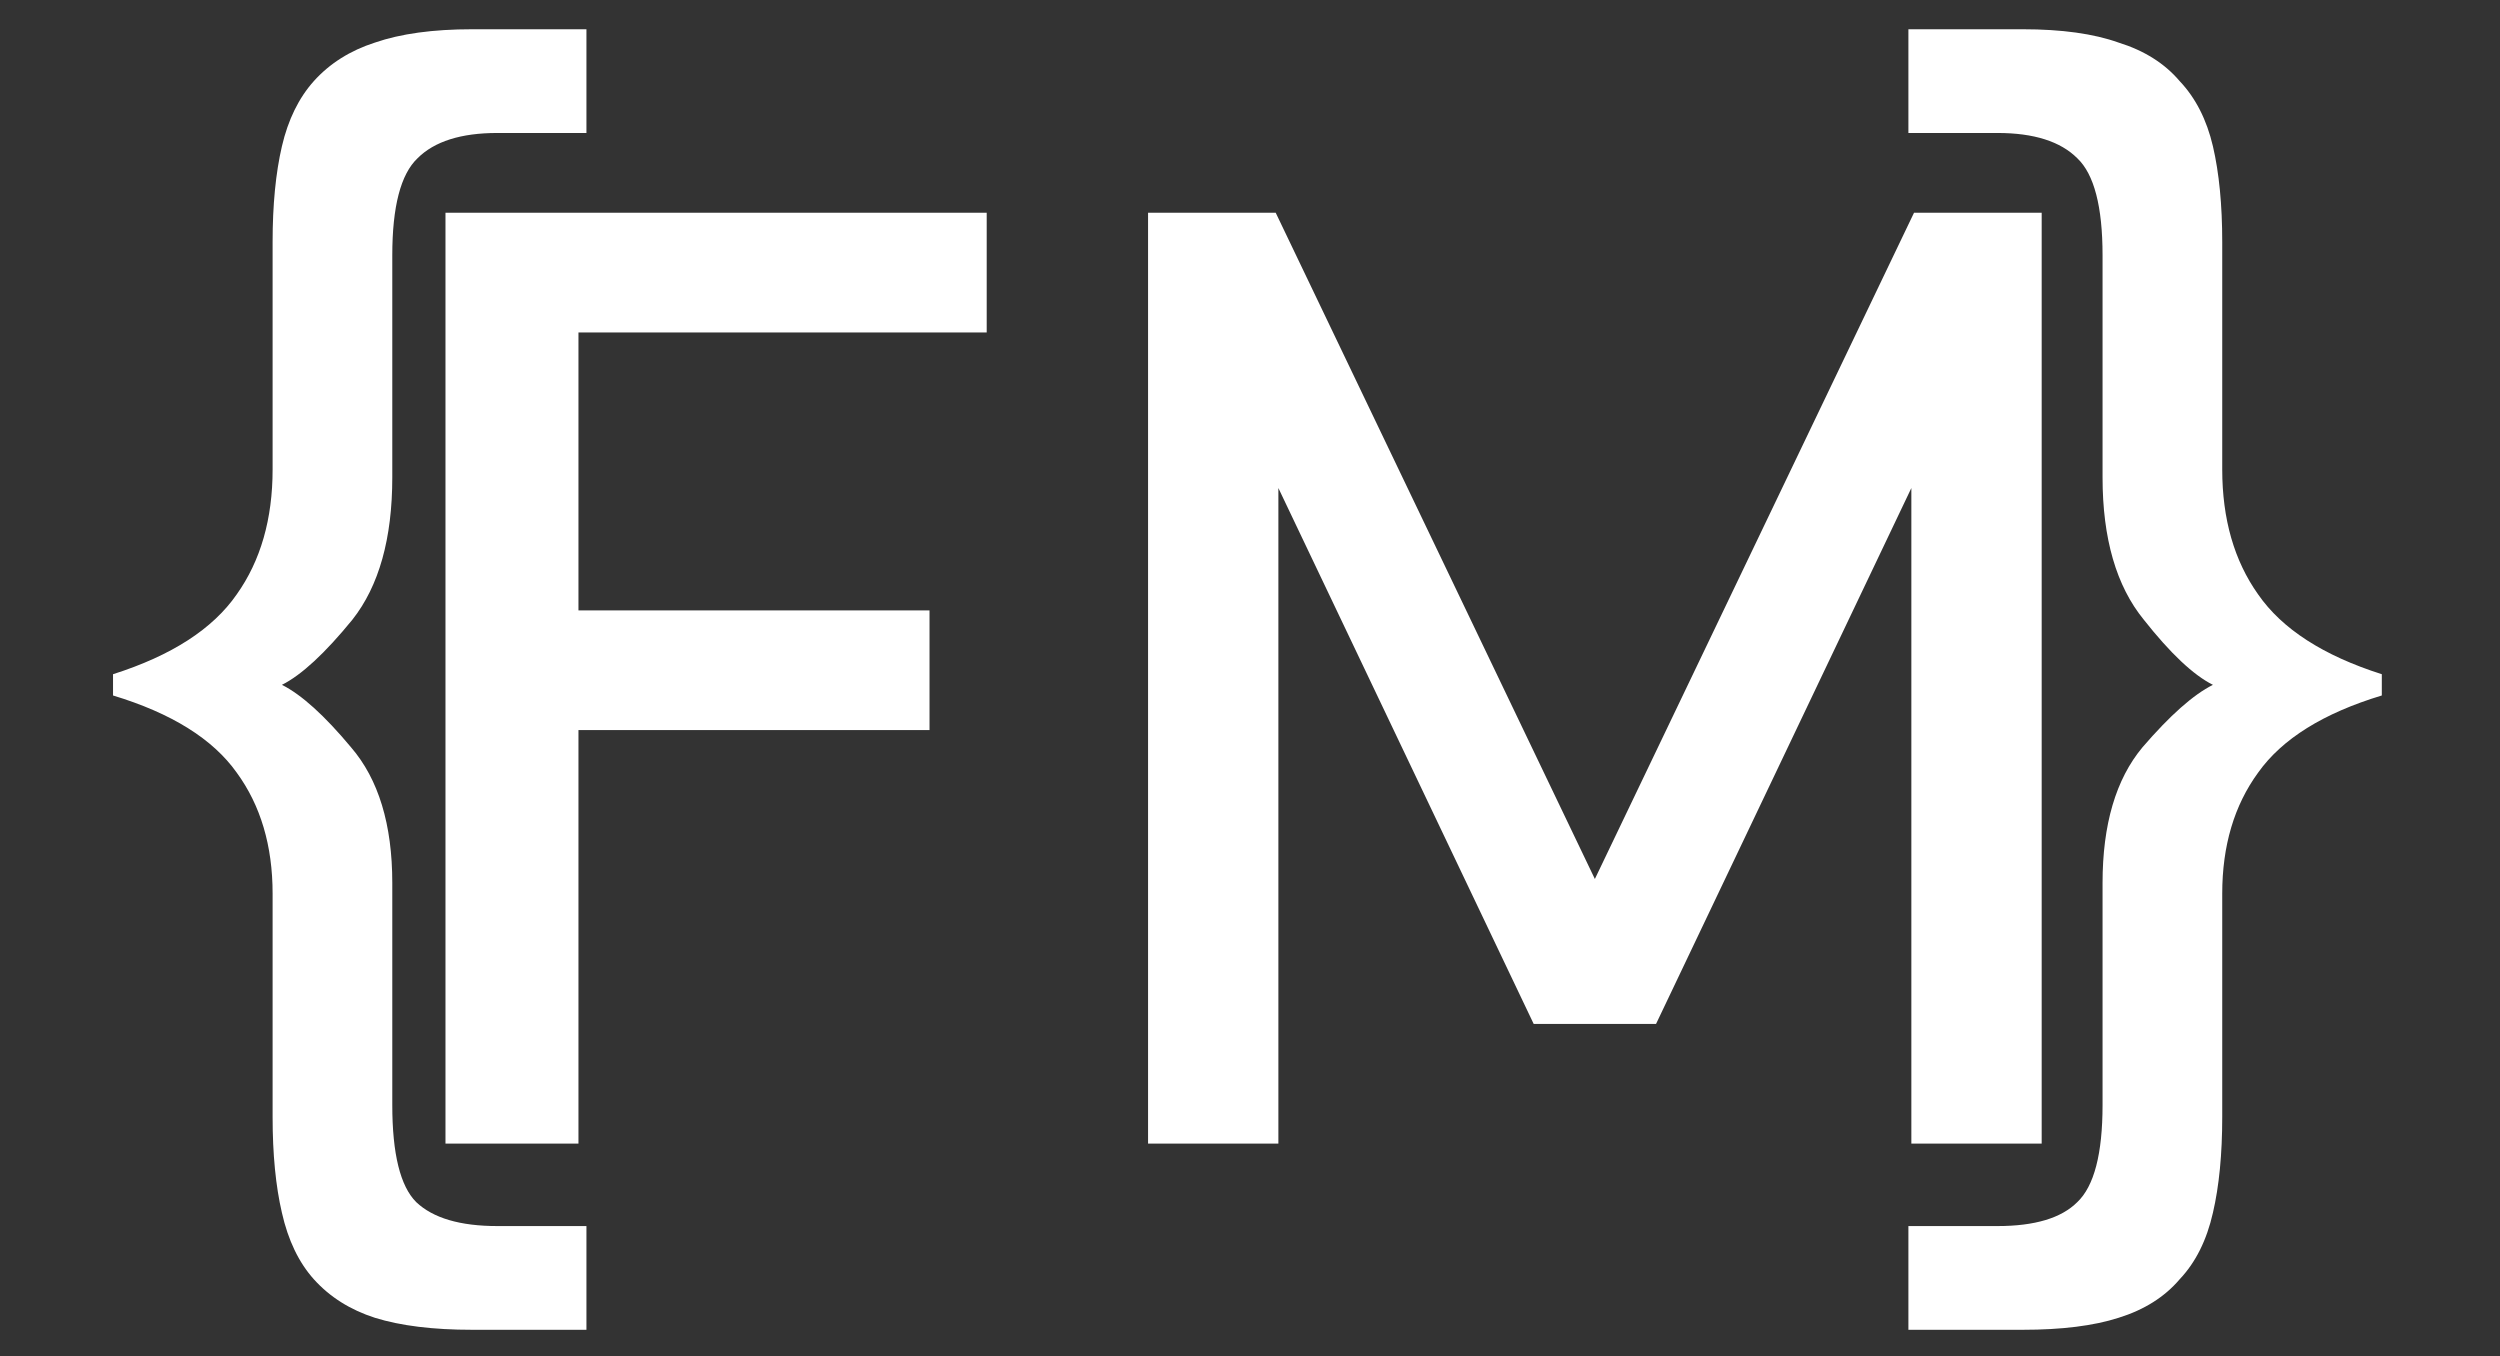<svg width="94" height="51" viewBox="0 0 94 51" fill="none" xmlns="http://www.w3.org/2000/svg">
<rect x="0" y="0" width="94" height="51" fill="#333333" stroke="none"/>
<g clip-path="url(#clip0_240_5)">
<path d="M22.05 5H18.7C17.333 5 16.333 5.317 15.7 5.95C15.067 6.55 14.75 7.767 14.75 9.6V17.95C14.75 20.25 14.25 22.033 13.25 23.3C12.217 24.567 11.333 25.383 10.6 25.75C11.333 26.117 12.2 26.9 13.2 28.1C14.233 29.3 14.75 31 14.75 33.2V41.55C14.75 43.383 15.05 44.6 15.65 45.2C16.283 45.8 17.3 46.1 18.7 46.1H22.05V50H17.75C16.283 50 15.067 49.85 14.1 49.55C13.167 49.25 12.4 48.767 11.8 48.1C11.233 47.467 10.833 46.633 10.6 45.6C10.367 44.6 10.25 43.4 10.25 42V33.6C10.25 31.8 9.8 30.283 8.9 29.05C8 27.783 6.45 26.817 4.25 26.15V25.35C6.45 24.65 8 23.65 8.9 22.35C9.8 21.083 10.25 19.517 10.25 17.65V9.1C10.25 7.7 10.367 6.5 10.6 5.5C10.833 4.5 11.233 3.683 11.8 3.05C12.4 2.383 13.167 1.9 14.1 1.6C15.067 1.267 16.283 1.1 17.75 1.1H22.05V5ZM71.756 1.1H76.056C77.522 1.1 78.722 1.267 79.656 1.6C80.623 1.9 81.389 2.383 81.956 3.05C82.556 3.683 82.972 4.5 83.206 5.5C83.439 6.5 83.556 7.7 83.556 9.1V17.65C83.556 19.517 84.006 21.083 84.906 22.35C85.806 23.65 87.356 24.65 89.556 25.35V26.15C87.356 26.817 85.806 27.783 84.906 29.05C84.006 30.283 83.556 31.8 83.556 33.6V42C83.556 43.4 83.439 44.6 83.206 45.6C82.972 46.633 82.556 47.467 81.956 48.1C81.389 48.767 80.623 49.25 79.656 49.55C78.722 49.85 77.522 50 76.056 50H71.756V46.1H75.106C76.506 46.1 77.506 45.8 78.106 45.2C78.739 44.6 79.056 43.383 79.056 41.55V33.2C79.056 31 79.556 29.3 80.556 28.1C81.589 26.9 82.472 26.117 83.206 25.75C82.472 25.383 81.606 24.567 80.606 23.3C79.573 22.033 79.056 20.25 79.056 17.95V9.6C79.056 7.767 78.739 6.55 78.106 5.95C77.472 5.317 76.472 5 75.106 5H71.756V1.1Z" fill="white"/>
<path d="M37.1 8V12.5H21.75V22.95H34.95V27.45H21.75V43H16.75V8H37.1ZM47.967 8L59.967 33.05L71.967 8H76.767V43H71.867V18.35L62.267 38.5H57.667L48.067 18.35V43H43.167V8H47.967Z" fill="white"/>
</g>
<defs>
<clipPath id="clip0_240_5">
<rect width="94" height="51" fill="white"/>
</clipPath>
</defs>
</svg>
